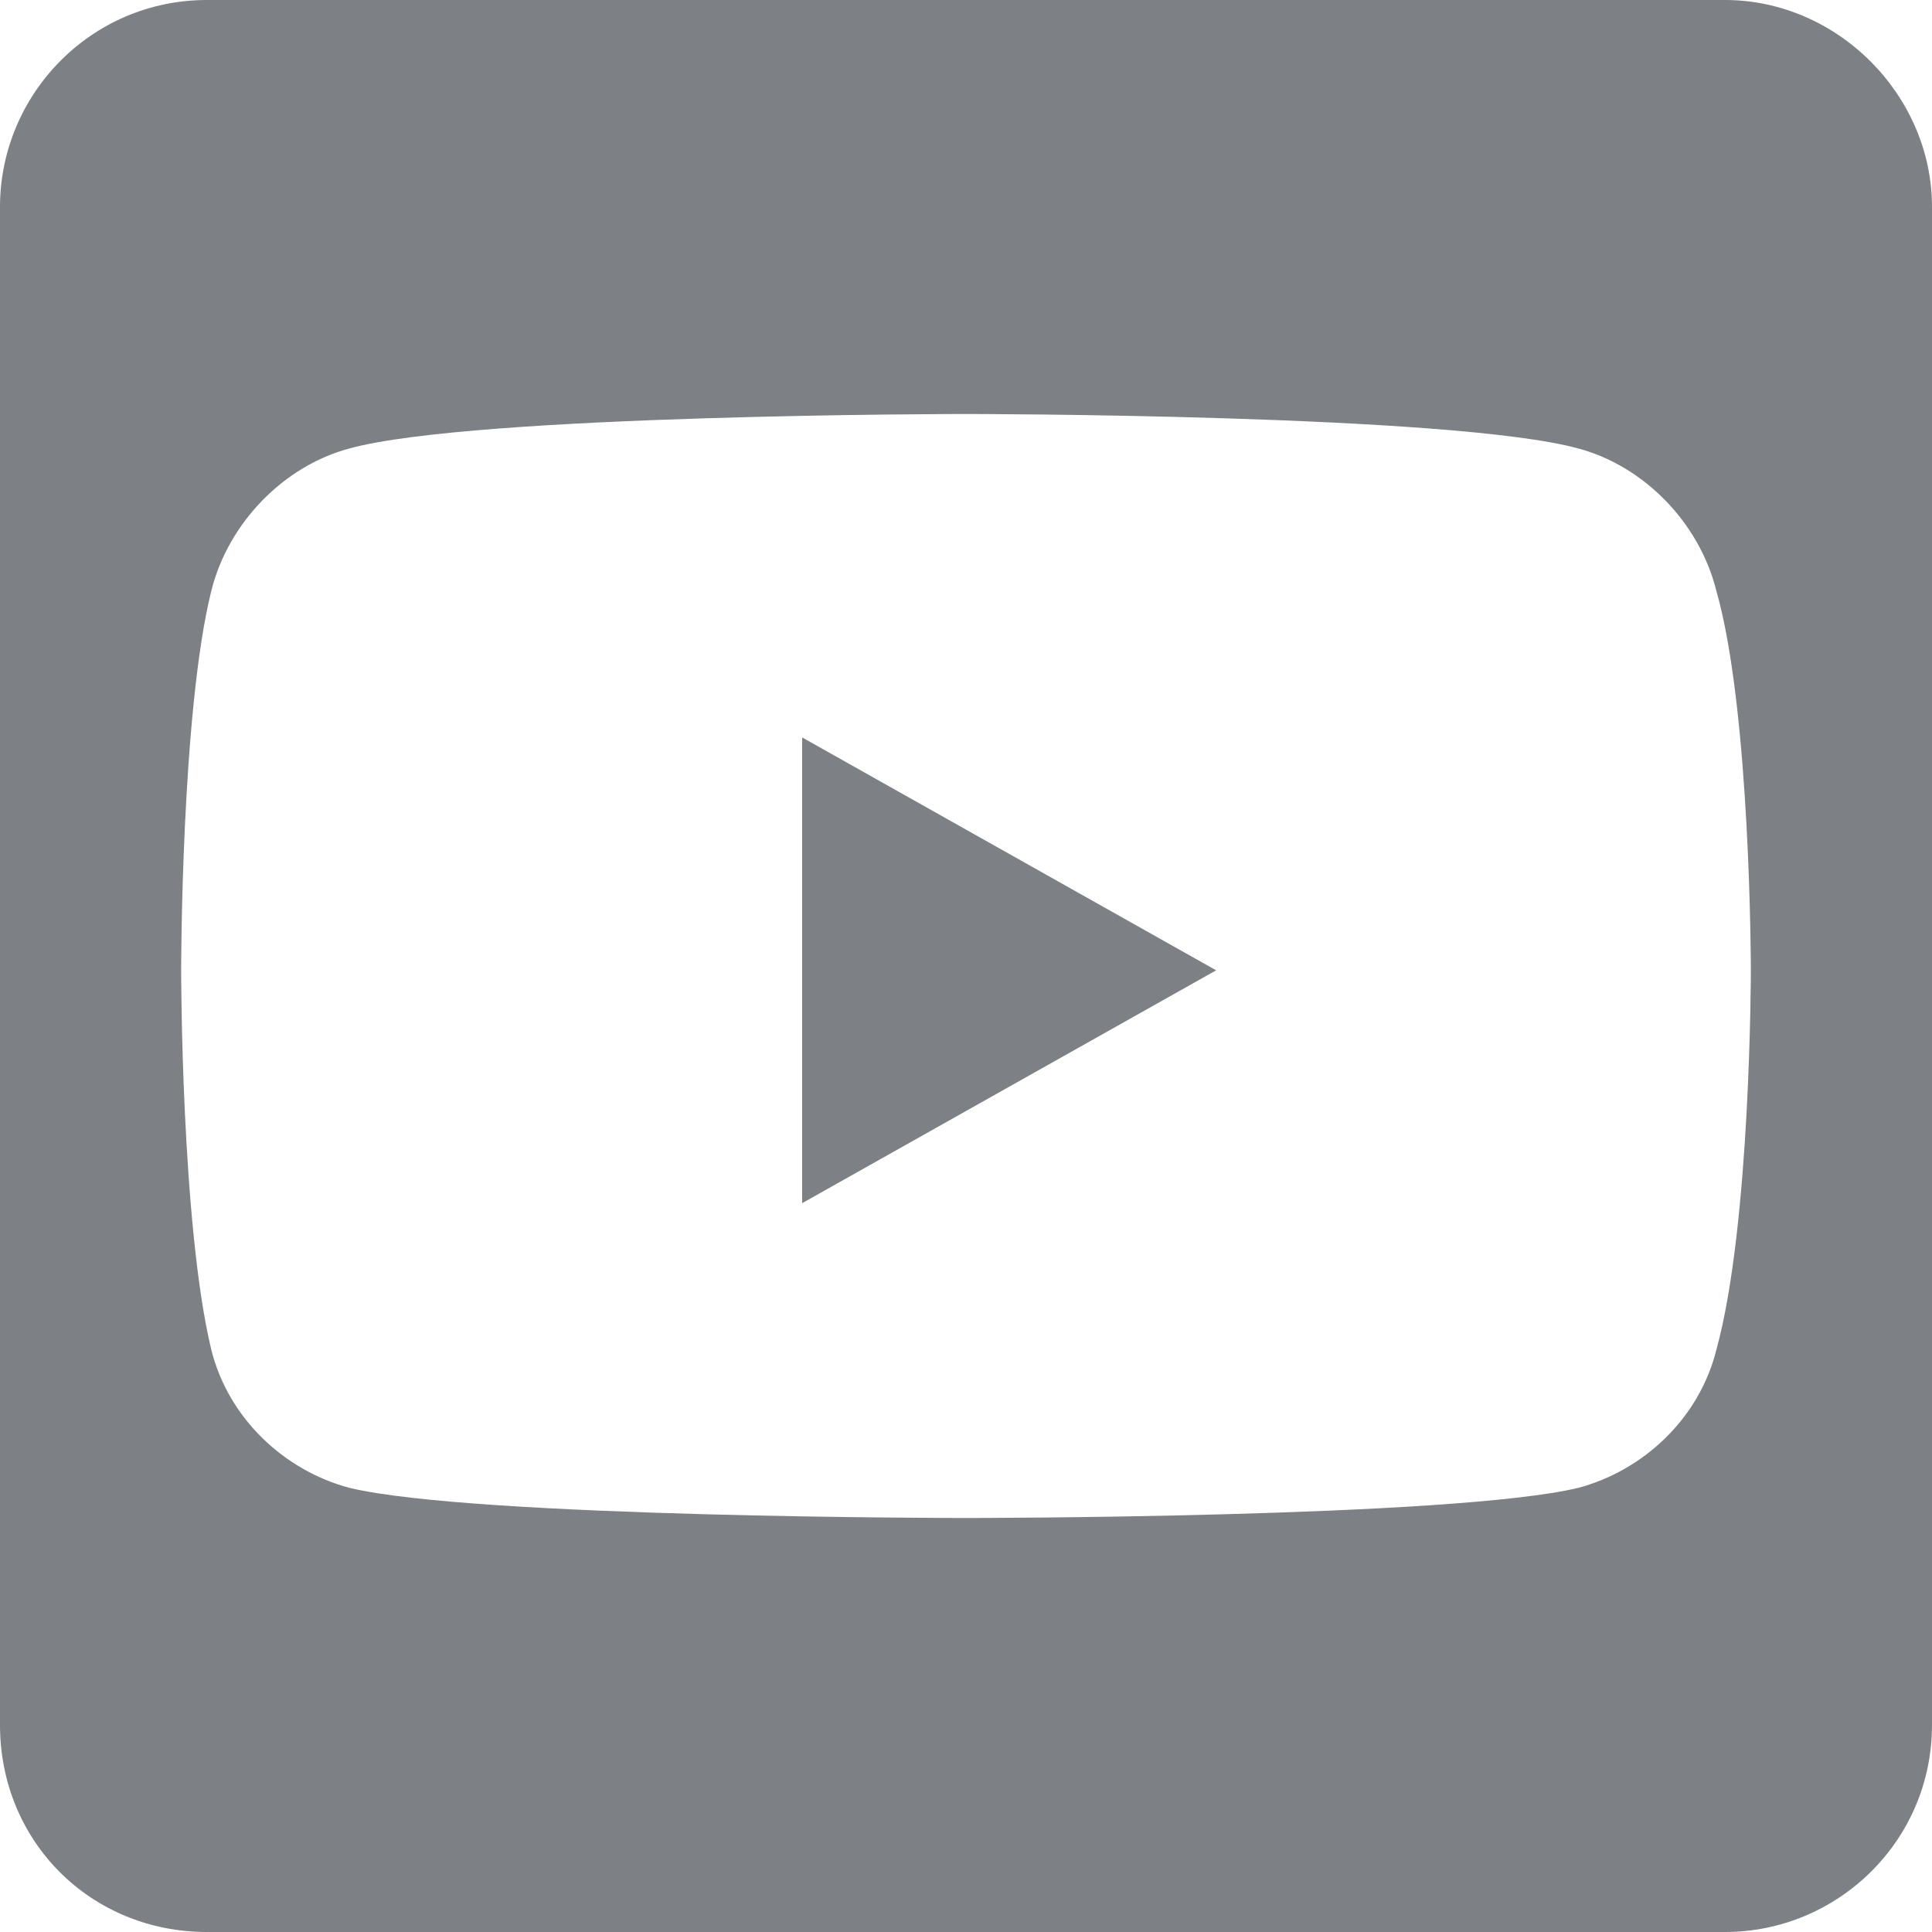<svg width="42" height="42" viewBox="0 0 42 42" fill="none" xmlns="http://www.w3.org/2000/svg">
<path d="M17.438 16.031L26.438 21.094L17.438 26.156V16.031ZM42 4.5V37.5C42 40.031 39.938 42 37.5 42H4.5C1.969 42 0 40.031 0 37.5V4.5C0 2.062 1.969 0 4.5 0H37.5C39.938 0 42 2.062 42 4.5ZM38.062 21.094C38.062 21.094 38.062 15.469 37.312 12.844C36.938 11.344 35.719 10.125 34.312 9.75C31.594 9 21 9 21 9C21 9 10.312 9 7.594 9.75C6.188 10.125 4.969 11.344 4.594 12.844C3.938 15.469 3.938 21.094 3.938 21.094C3.938 21.094 3.938 26.625 4.594 29.344C4.969 30.844 6.188 31.969 7.594 32.344C10.312 33 21 33 21 33C21 33 31.594 33 34.312 32.344C35.719 31.969 36.938 30.844 37.312 29.344C38.062 26.625 38.062 21.094 38.062 21.094Z" fill="#7D8085"/>
</svg>
